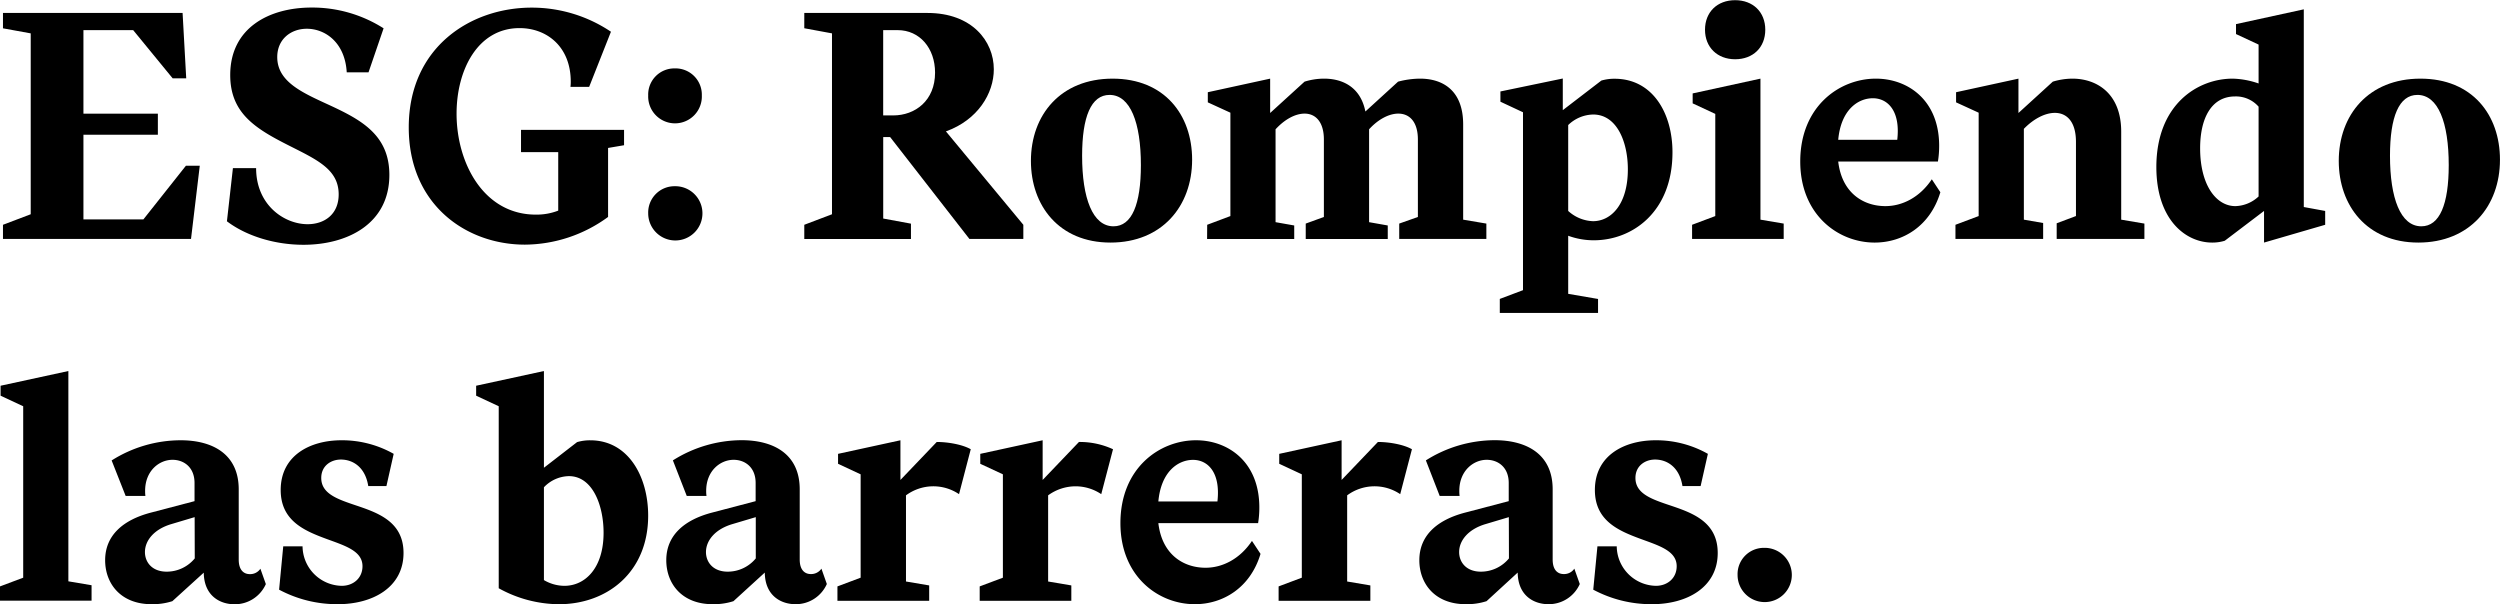 <svg xmlns="http://www.w3.org/2000/svg" width="688.56" height="166.41" viewBox="0 0 688.56 166.41"><path d="M2.07,68.72l7.64-2.9V16L2.07,14.61V10.38H51.54l1,18H48.8L37.93,15.11H24.23v23h20.5v5.81H24.23V67.23H40.75l11.7-14.77h3.82L53.86,72.62H2.07Z" transform="translate(-1.25 -6.81)"/><path d="M65.4,53.12h6.39c0,10.13,7.72,15.44,14.19,15.44,4.57,0,8.55-2.66,8.55-8.22,0-6.89-6-9.54-13.69-13.44C71.63,42.25,64.66,38,64.66,27.48c0-13.12,10.87-18.59,22.4-18.59a36.55,36.55,0,0,1,19.84,5.72l-4.15,12.12h-6c-.49-8.3-6-12-11-12-4.32,0-8.14,2.82-8.14,7.8,0,6.8,6.89,9.79,14.28,13.19,8.79,4.07,16.6,8.22,16.6,19.26,0,13.53-11.62,19.25-23.66,19.25-7.72,0-15.6-2.32-21.08-6.47Z" transform="translate(-1.25 -6.81)"/><path d="M173.13,46.81l-4.4.75v19a39.09,39.09,0,0,1-22.9,7.63c-16.19,0-32-11-32-32.28,0-22.08,17-33,33.86-33a39.09,39.09,0,0,1,21.83,6.64l-6,15.18h-5.15a10.54,10.54,0,0,0,.08-1.41c0-9.71-6.64-14.77-14.1-14.77-11.54,0-17.35,11.54-17.35,23.57,0,13.61,7.47,27.8,21.83,27.8A16.42,16.42,0,0,0,155,64.82V48.72H144.75V42.58h28.38Z" transform="translate(-1.25 -6.81)"/><path d="M187.08,25.65a7.24,7.24,0,0,1,7.47,7.47,7.39,7.39,0,1,1-14.77,0A7.2,7.2,0,0,1,187.08,25.65Zm0,32.45a7.47,7.47,0,1,1-7.3,7.47A7.24,7.24,0,0,1,187.08,58.1Z" transform="translate(-1.25 -6.81)"/><path d="M222.77,68.72l7.63-2.9V16l-7.63-1.41V10.38h33.94c12.2,0,18.26,7.72,18.26,15.52,0,6.64-4.4,13.94-13.19,17.1L283.1,68.72v3.9H268.25L246.42,44.57h-1.91V67l7.64,1.41v4.23H222.77ZM247.25,38.6c6.06,0,11.54-4.07,11.54-11.79,0-6.72-4.23-11.7-10.29-11.7h-4V38.6Z" transform="translate(-1.25 -6.81)"/><path d="M329.59,50.8c0,12.78-8.3,22.82-22.49,22.82s-21.91-10.21-21.91-22.49c0-12.7,8.21-22.66,22.49-22.66S329.59,38.43,329.59,50.8Zm-14.11,1.49c0-11.7-2.91-19.34-8.63-19.34-5.07,0-7.56,6-7.56,16.77,0,11.7,2.91,19.42,8.64,19.42C313,69.14,315.48,63.08,315.48,52.29Z" transform="translate(-1.25 -6.81)"/><path d="M333.74,68.72l6.39-2.4V37.85L333.91,35V32.21l17.17-3.74v9.46l9.47-8.63a18.24,18.24,0,0,1,5.39-.83c4.9,0,10,2.16,11.37,9.05l9-8.22a24.21,24.21,0,0,1,6.06-.83c6,0,11.87,3,11.87,12.62V67.31l6.39,1.08v4.23h-24V68.39l5.14-1.82V45.24c0-4.9-2.32-7.14-5.39-7.14-2.49,0-5.48,1.49-8.05,4.32V68l5.14.91v3.73H360.88V68.39l5-1.82V45.24c0-4.9-2.33-7.14-5.31-7.14-2.49,0-5.4,1.49-8,4.32V68l5.14.91v3.73h-24Z" transform="translate(-1.25 -6.81)"/><path d="M414.33,89.14l6.39-2.41v-49l-6.22-2.91V32l17.18-3.57v8.72L442.3,29a12.58,12.58,0,0,1,3.65-.5c10.46,0,15.94,9.46,15.94,20.25,0,16.52-11.12,24.24-21.66,24.24a20.39,20.39,0,0,1-7.06-1.25v16l8.22,1.41V93H414.33ZM449.6,53.45c0-7.63-3.07-15.1-9.54-15.1a10.14,10.14,0,0,0-6.89,2.9V64.91A10.67,10.67,0,0,0,440,67.73C445,67.73,449.6,63.08,449.6,53.45Z" transform="translate(-1.25 -6.81)"/><path d="M467.29,68.72l6.39-2.4V38.18l-6.23-2.9V32.54l18.67-4.07V67.31l6.4,1.08v4.23H467.29ZM470.85,15c0-4.9,3.41-8.14,8.3-8.14s8.3,3.24,8.3,8.14-3.4,8.13-8.3,8.13S470.85,19.84,470.85,15Z" transform="translate(-1.25 -6.81)"/><path d="M535.67,59.76c-2.82,9.38-10.37,13.86-18.09,13.86-10.12,0-20.5-7.72-20.5-22.32,0-15.19,10.79-22.83,20.83-22.83,8.8,0,17.43,5.9,17.43,18.51A26.49,26.49,0,0,1,535,51.3H507.54c1,8.63,6.89,12.28,13,12.28,4.65,0,9.46-2.41,12.78-7.39ZM523.8,45.32c.92-8-2.65-11.45-6.72-11.45s-8.79,3.15-9.54,11.45Z" transform="translate(-1.25 -6.81)"/><path d="M539.83,68.72l6.39-2.4V37.85L540,35V32.21l17.18-3.74v9.46l9.46-8.63a18.79,18.79,0,0,1,5.4-.83c6.64,0,13.44,4,13.44,14.61V67.31l6.39,1.08v4.23H567.71V68.31l5.31-2V45.9c0-5.64-2.57-8-5.81-8-2.73,0-5.89,1.66-8.54,4.4V67.31l5.31.92v4.39H539.83Z" transform="translate(-1.25 -6.81)"/><path d="M616.18,28.47a23.32,23.32,0,0,1,7.14,1.33V19.09l-6.22-2.9V13.45l18.67-4.07V63.83l5.89,1.08v3.81l-16.84,4.9V64.91L614,73.12a11.55,11.55,0,0,1-3.49.5c-7.22,0-15.35-6.22-15.35-20.83C595.19,35.53,606.56,28.47,616.18,28.47Zm7.14,7.72a8.3,8.3,0,0,0-6.47-2.82c-6.56,0-9.63,6.06-9.63,14.27,0,10.13,4.4,15.94,9.71,15.94a9.7,9.7,0,0,0,6.39-2.66Z" transform="translate(-1.25 -6.81)"/><path d="M689.8,50.8c0,12.78-8.3,22.82-22.49,22.82S645.4,63.41,645.4,51.13c0-12.7,8.22-22.66,22.49-22.66S689.8,38.43,689.8,50.8Zm-14.11,1.49c0-11.7-2.9-19.34-8.63-19.34-5.06,0-7.55,6-7.55,16.77,0,11.7,2.91,19.42,8.63,19.42C673.2,69.14,675.69,63.08,675.69,52.29Z" transform="translate(-1.25 -6.81)"/><path d="M1.25,168.32l6.39-2.4V118.7l-6.23-2.91v-2.74L20.08,109v57.92L26.47,168v4.24H1.25Z" transform="translate(-1.25 -6.81)"/><path d="M48.72,172.39a17.71,17.71,0,0,1-5.73.83c-8.46,0-12.78-5.64-12.78-12.12,0-6.88,5-11.12,12.62-13.11l12-3.15v-5c0-4.4-3-6.39-6.06-6.39-3.65,0-7.55,3-7.55,8.55a9.4,9.4,0,0,0,.08,1.41H35.86L32,133.63A35.64,35.64,0,0,1,51,128.07c8.71,0,16,3.74,16,13.53v19.34c0,2.82,1.33,4,3.07,4a3.38,3.38,0,0,0,2.9-1.49l1.5,4.23a9.35,9.35,0,0,1-8.63,5.56c-3.9,0-8.39-2.24-8.47-8.71Zm6.14-23.15-6.39,1.91c-4.81,1.41-7.3,4.56-7.3,7.71,0,2.74,1.91,5.4,6,5.4a10,10,0,0,0,7.72-3.65Z" transform="translate(-1.25 -6.81)"/><path d="M79.26,157.29h5.32a11,11,0,0,0,10.78,10.87c3.24,0,5.73-2.16,5.73-5.4,0-4.23-4.81-5.64-10-7.55-6.06-2.24-12.53-5-12.53-13.44,0-9.55,8.13-13.7,16.76-13.7a28.88,28.88,0,0,1,14.36,3.74l-2,8.88h-5c-.83-5.23-4.23-7.31-7.55-7.31-2.66,0-5.4,1.66-5.4,5.07,0,4.06,3.91,5.64,8.55,7.22,6.39,2.16,14.11,4.4,14.11,13.44,0,9.46-8.46,14.11-18.09,14.11a33.88,33.88,0,0,1-16.18-4Z" transform="translate(-1.25 -6.81)"/><path d="M138.61,118.7l-6.22-2.91v-2.74L151.06,109v26.64l9.13-7.06a12.58,12.58,0,0,1,3.65-.5c10.46,0,15.93,10,15.93,20.75,0,15.52-11.2,24.4-24.65,24.4a34.68,34.68,0,0,1-16.51-4.4Zm18.09,49.46c5.73,0,10.79-4.9,10.79-14.61,0-7.63-3.07-15.6-9.54-15.6a9.7,9.7,0,0,0-6.89,3.07v25.56A11.18,11.18,0,0,0,156.7,168.16Z" transform="translate(-1.25 -6.81)"/><path d="M203.26,172.39a17.68,17.68,0,0,1-5.72.83c-8.47,0-12.78-5.64-12.78-12.12,0-6.88,5-11.12,12.61-13.11l12-3.15v-5c0-4.4-3-6.39-6.06-6.39-3.65,0-7.56,3-7.56,8.55a8.37,8.37,0,0,0,.09,1.41H190.4l-3.82-9.8a35.7,35.7,0,0,1,18.93-5.56c8.71,0,16,3.74,16,13.53v19.34c0,2.82,1.33,4,3.07,4a3.41,3.41,0,0,0,2.91-1.49l1.49,4.23a9.34,9.34,0,0,1-8.63,5.56c-3.9,0-8.38-2.24-8.46-8.71Zm6.15-23.15L203,151.15c-4.82,1.41-7.31,4.56-7.31,7.71,0,2.74,1.91,5.4,6,5.4a10,10,0,0,0,7.72-3.65Z" transform="translate(-1.25 -6.81)"/><path d="M231.9,168.32l6.39-2.4V137.45l-6.22-2.9v-2.74l17.18-3.74V139l10-10.46c3,0,7,.66,9.37,2l-3.23,12.37a12.65,12.65,0,0,0-14.61.33v23.73l6.39,1.08v4.24H231.9Z" transform="translate(-1.25 -6.81)"/><path d="M271.08,168.32l6.39-2.4V137.45l-6.23-2.9v-2.74l17.18-3.74V139l10-10.46a21.82,21.82,0,0,1,9.38,2l-3.24,12.37a12.73,12.73,0,0,0-7-2.16,12.88,12.88,0,0,0-7.63,2.49v23.73l6.39,1.08v4.24H271.08Z" transform="translate(-1.25 -6.81)"/><path d="M348.43,159.36c-2.82,9.38-10.38,13.86-18.09,13.86-10.13,0-20.5-7.72-20.5-22.32,0-15.19,10.78-22.83,20.83-22.83,8.79,0,17.43,5.9,17.43,18.51a26.55,26.55,0,0,1-.34,4.32H320.29c1,8.63,6.89,12.28,13,12.28,4.65,0,9.46-2.41,12.78-7.39Zm-11.87-14.44c.91-8-2.66-11.45-6.72-11.45s-8.8,3.15-9.55,11.45Z" transform="translate(-1.25 -6.81)"/><path d="M353.41,168.32l6.39-2.4V137.45l-6.22-2.9v-2.74l17.18-3.74V139l10-10.46c3,0,7,.66,9.37,2l-3.23,12.37a12.65,12.65,0,0,0-14.61.33v23.73l6.39,1.08v4.24H353.41Z" transform="translate(-1.25 -6.81)"/><path d="M410.68,172.39a17.71,17.71,0,0,1-5.73.83c-8.46,0-12.78-5.64-12.78-12.12,0-6.88,5-11.12,12.62-13.11l12-3.15v-5c0-4.4-3-6.39-6.06-6.39-3.65,0-7.55,3-7.55,8.55a9.4,9.4,0,0,0,.08,1.41h-5.48l-3.81-9.8a35.64,35.64,0,0,1,18.92-5.56c8.71,0,16,3.74,16,13.53v19.34c0,2.82,1.32,4,3.07,4a3.38,3.38,0,0,0,2.9-1.49l1.5,4.23a9.35,9.35,0,0,1-8.63,5.56c-3.9,0-8.39-2.24-8.47-8.71Zm6.14-23.15-6.39,1.91c-4.81,1.41-7.3,4.56-7.3,7.71,0,2.74,1.91,5.4,6,5.4a10,10,0,0,0,7.72-3.65Z" transform="translate(-1.25 -6.81)"/><path d="M441.22,157.29h5.32a11,11,0,0,0,10.78,10.87c3.24,0,5.73-2.16,5.73-5.4,0-4.23-4.81-5.64-10-7.55-6.06-2.24-12.53-5-12.53-13.44,0-9.55,8.13-13.7,16.76-13.7a28.88,28.88,0,0,1,14.36,3.74l-2,8.88h-5c-.83-5.23-4.23-7.31-7.55-7.31-2.66,0-5.4,1.66-5.4,5.07,0,4.06,3.91,5.64,8.55,7.22,6.39,2.16,14.11,4.4,14.11,13.44,0,9.46-8.46,14.11-18.09,14.11a33.92,33.92,0,0,1-16.19-4Z" transform="translate(-1.25 -6.81)"/><path d="M487.12,157.7a7.47,7.47,0,1,1-7.3,7.47A7.24,7.24,0,0,1,487.12,157.7Z" transform="translate(-1.25 -6.81)"/></svg>